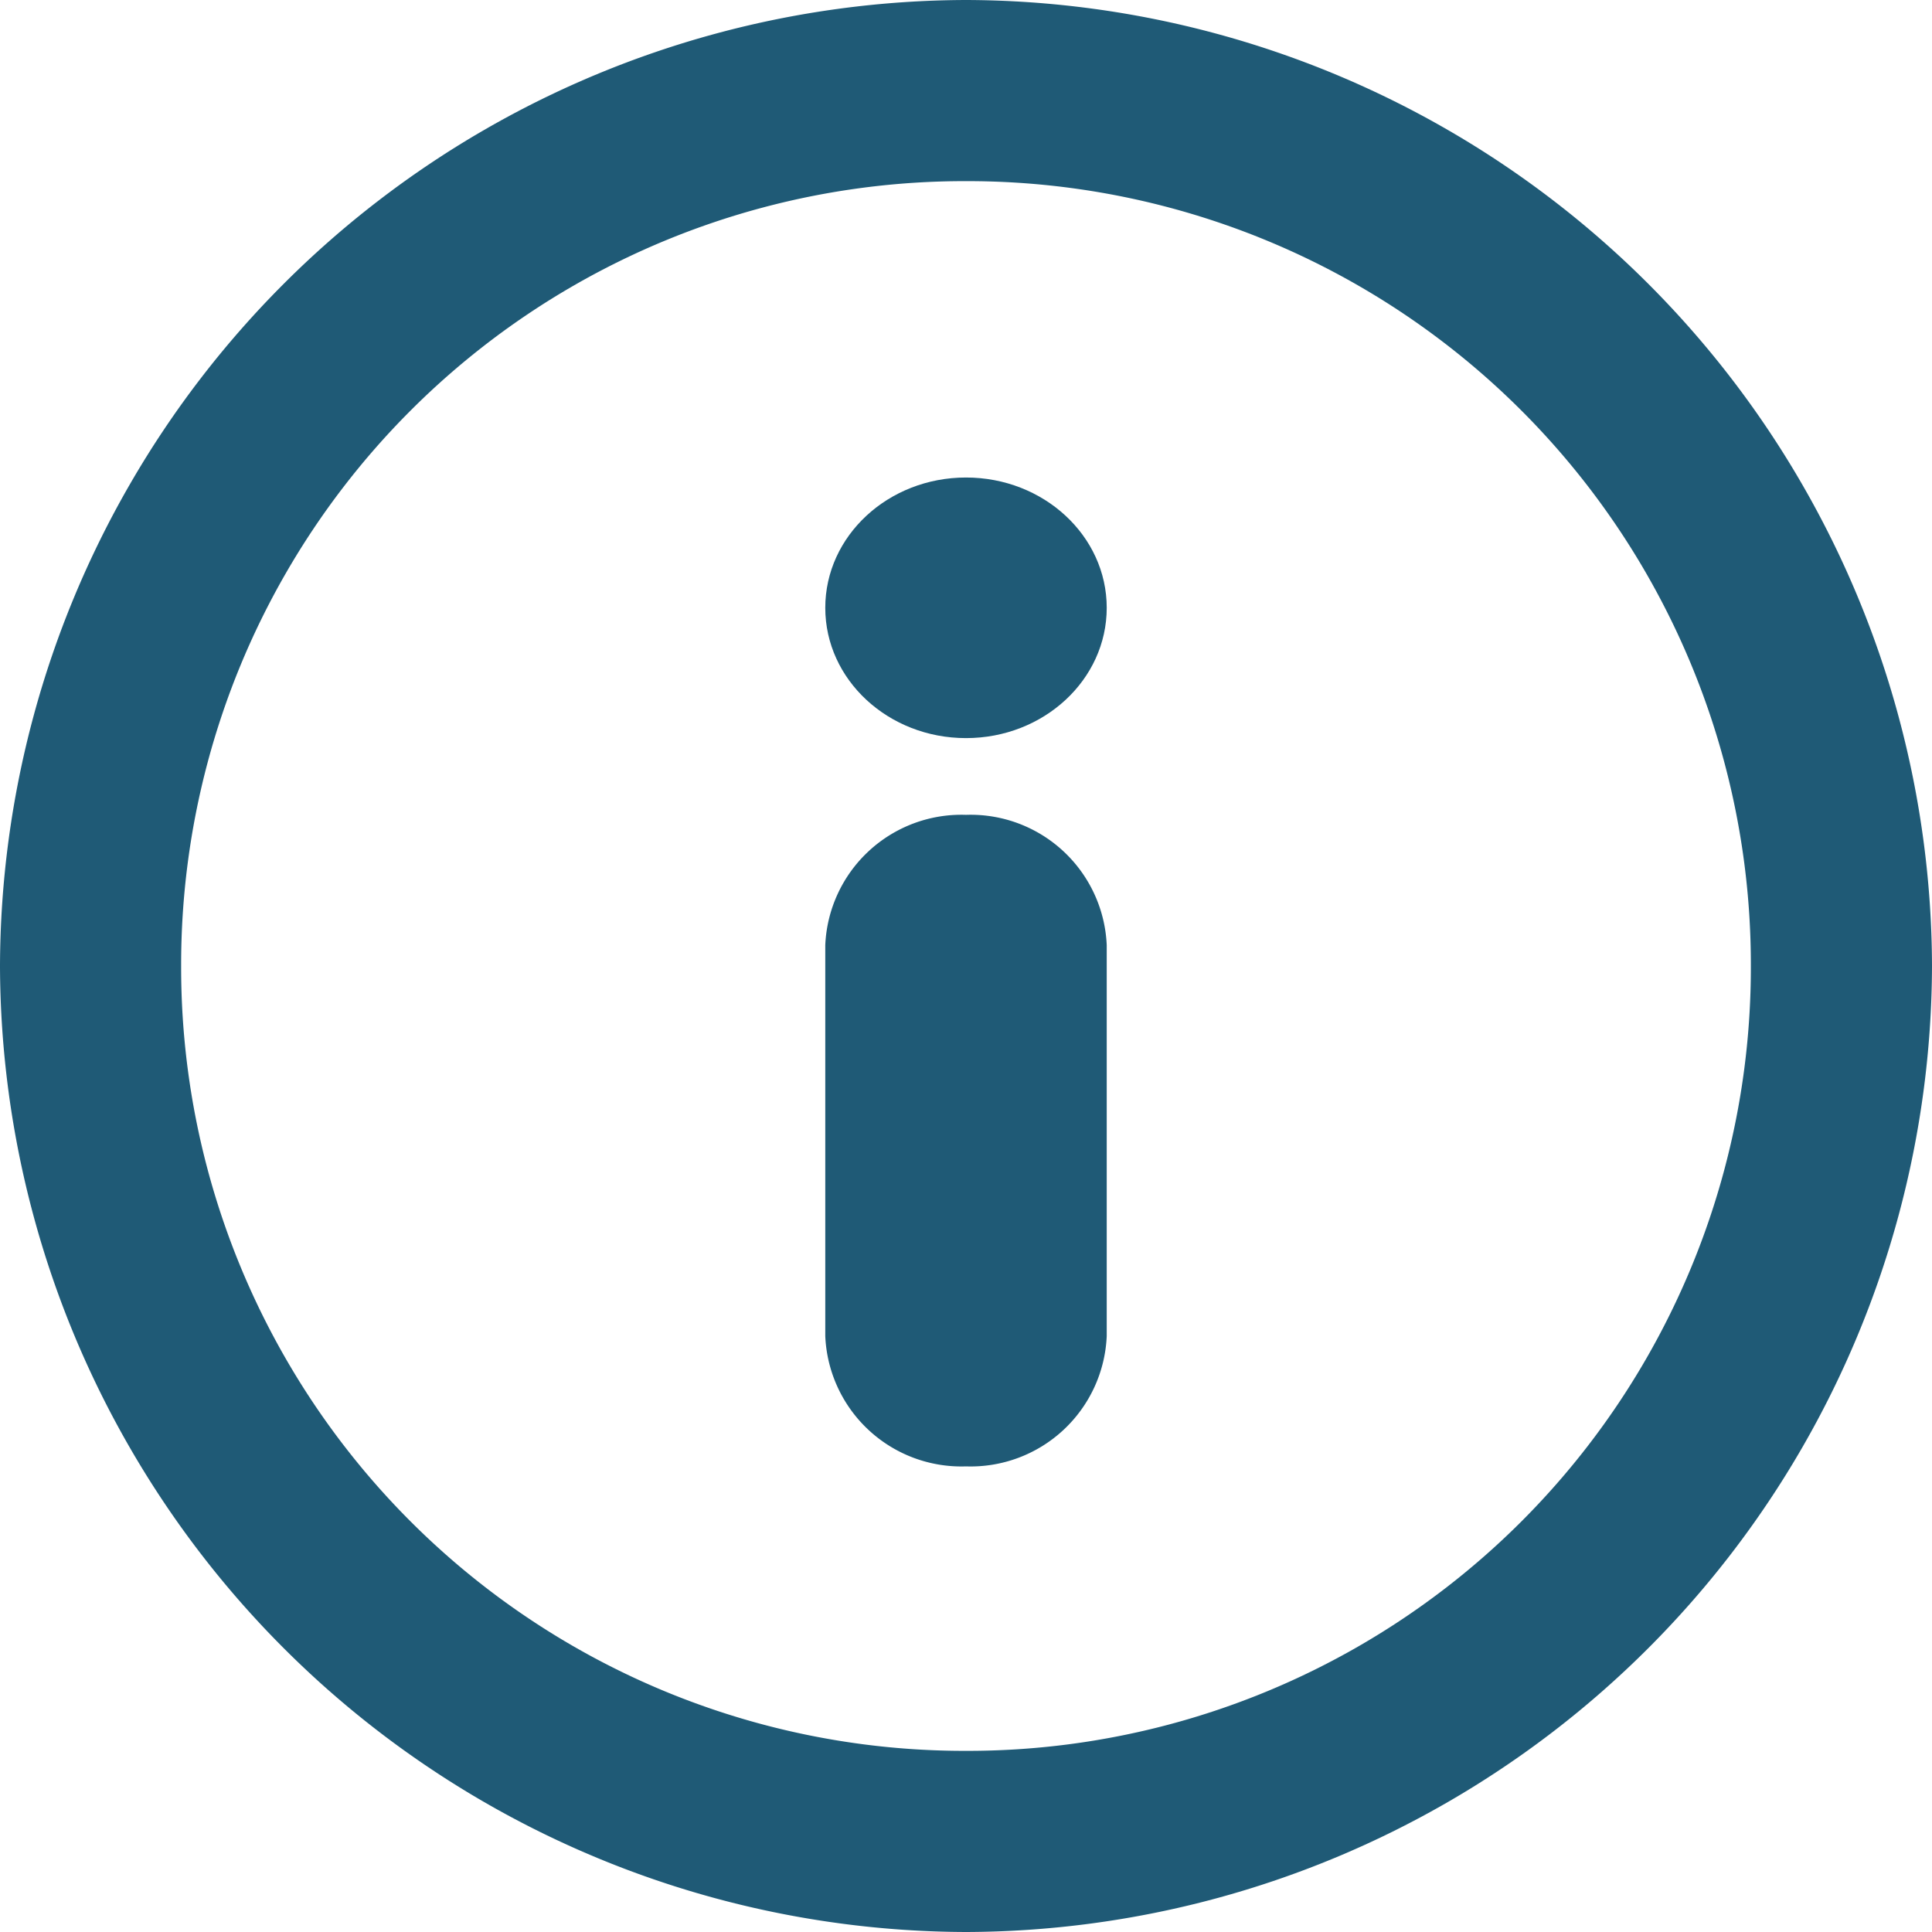 <svg xmlns="http://www.w3.org/2000/svg" width="25" height="25" viewBox="0 0 25 25">
  <g id="noun_Information_565767" transform="translate(0)">
    <g id="Grupo_151" data-name="Grupo 151" transform="translate(0 0)">
      <path id="Trazado_1298" data-name="Trazado 1298" d="M-276.5,377A12.537,12.537,0,0,0-289,389.5,12.537,12.537,0,0,0-276.5,402,12.537,12.537,0,0,0-264,389.5,12.537,12.537,0,0,0-276.5,377Zm0,22.656A10.136,10.136,0,0,1-286.656,389.5,10.136,10.136,0,0,1-276.5,379.344,10.136,10.136,0,0,1-266.344,389.5,10.136,10.136,0,0,1-276.5,399.656Z" transform="translate(289 -377)" fill="#1f5a76"/>
      <ellipse id="Elipse_174" data-name="Elipse 174" cx="1.821" cy="1.686" rx="1.821" ry="1.686" transform="translate(10.679 6.179)" fill="#1f5a76"/>
      <path id="Trazado_1299" data-name="Trazado 1299" d="M-273.179,391A1.763,1.763,0,0,0-275,392.686v5.059a1.763,1.763,0,0,0,1.821,1.686,1.763,1.763,0,0,0,1.821-1.686v-5.059A1.763,1.763,0,0,0-273.179,391Z" transform="translate(285.679 -380.456)" fill="#1f5a76"/>
    </g>
  </g>
</svg>
